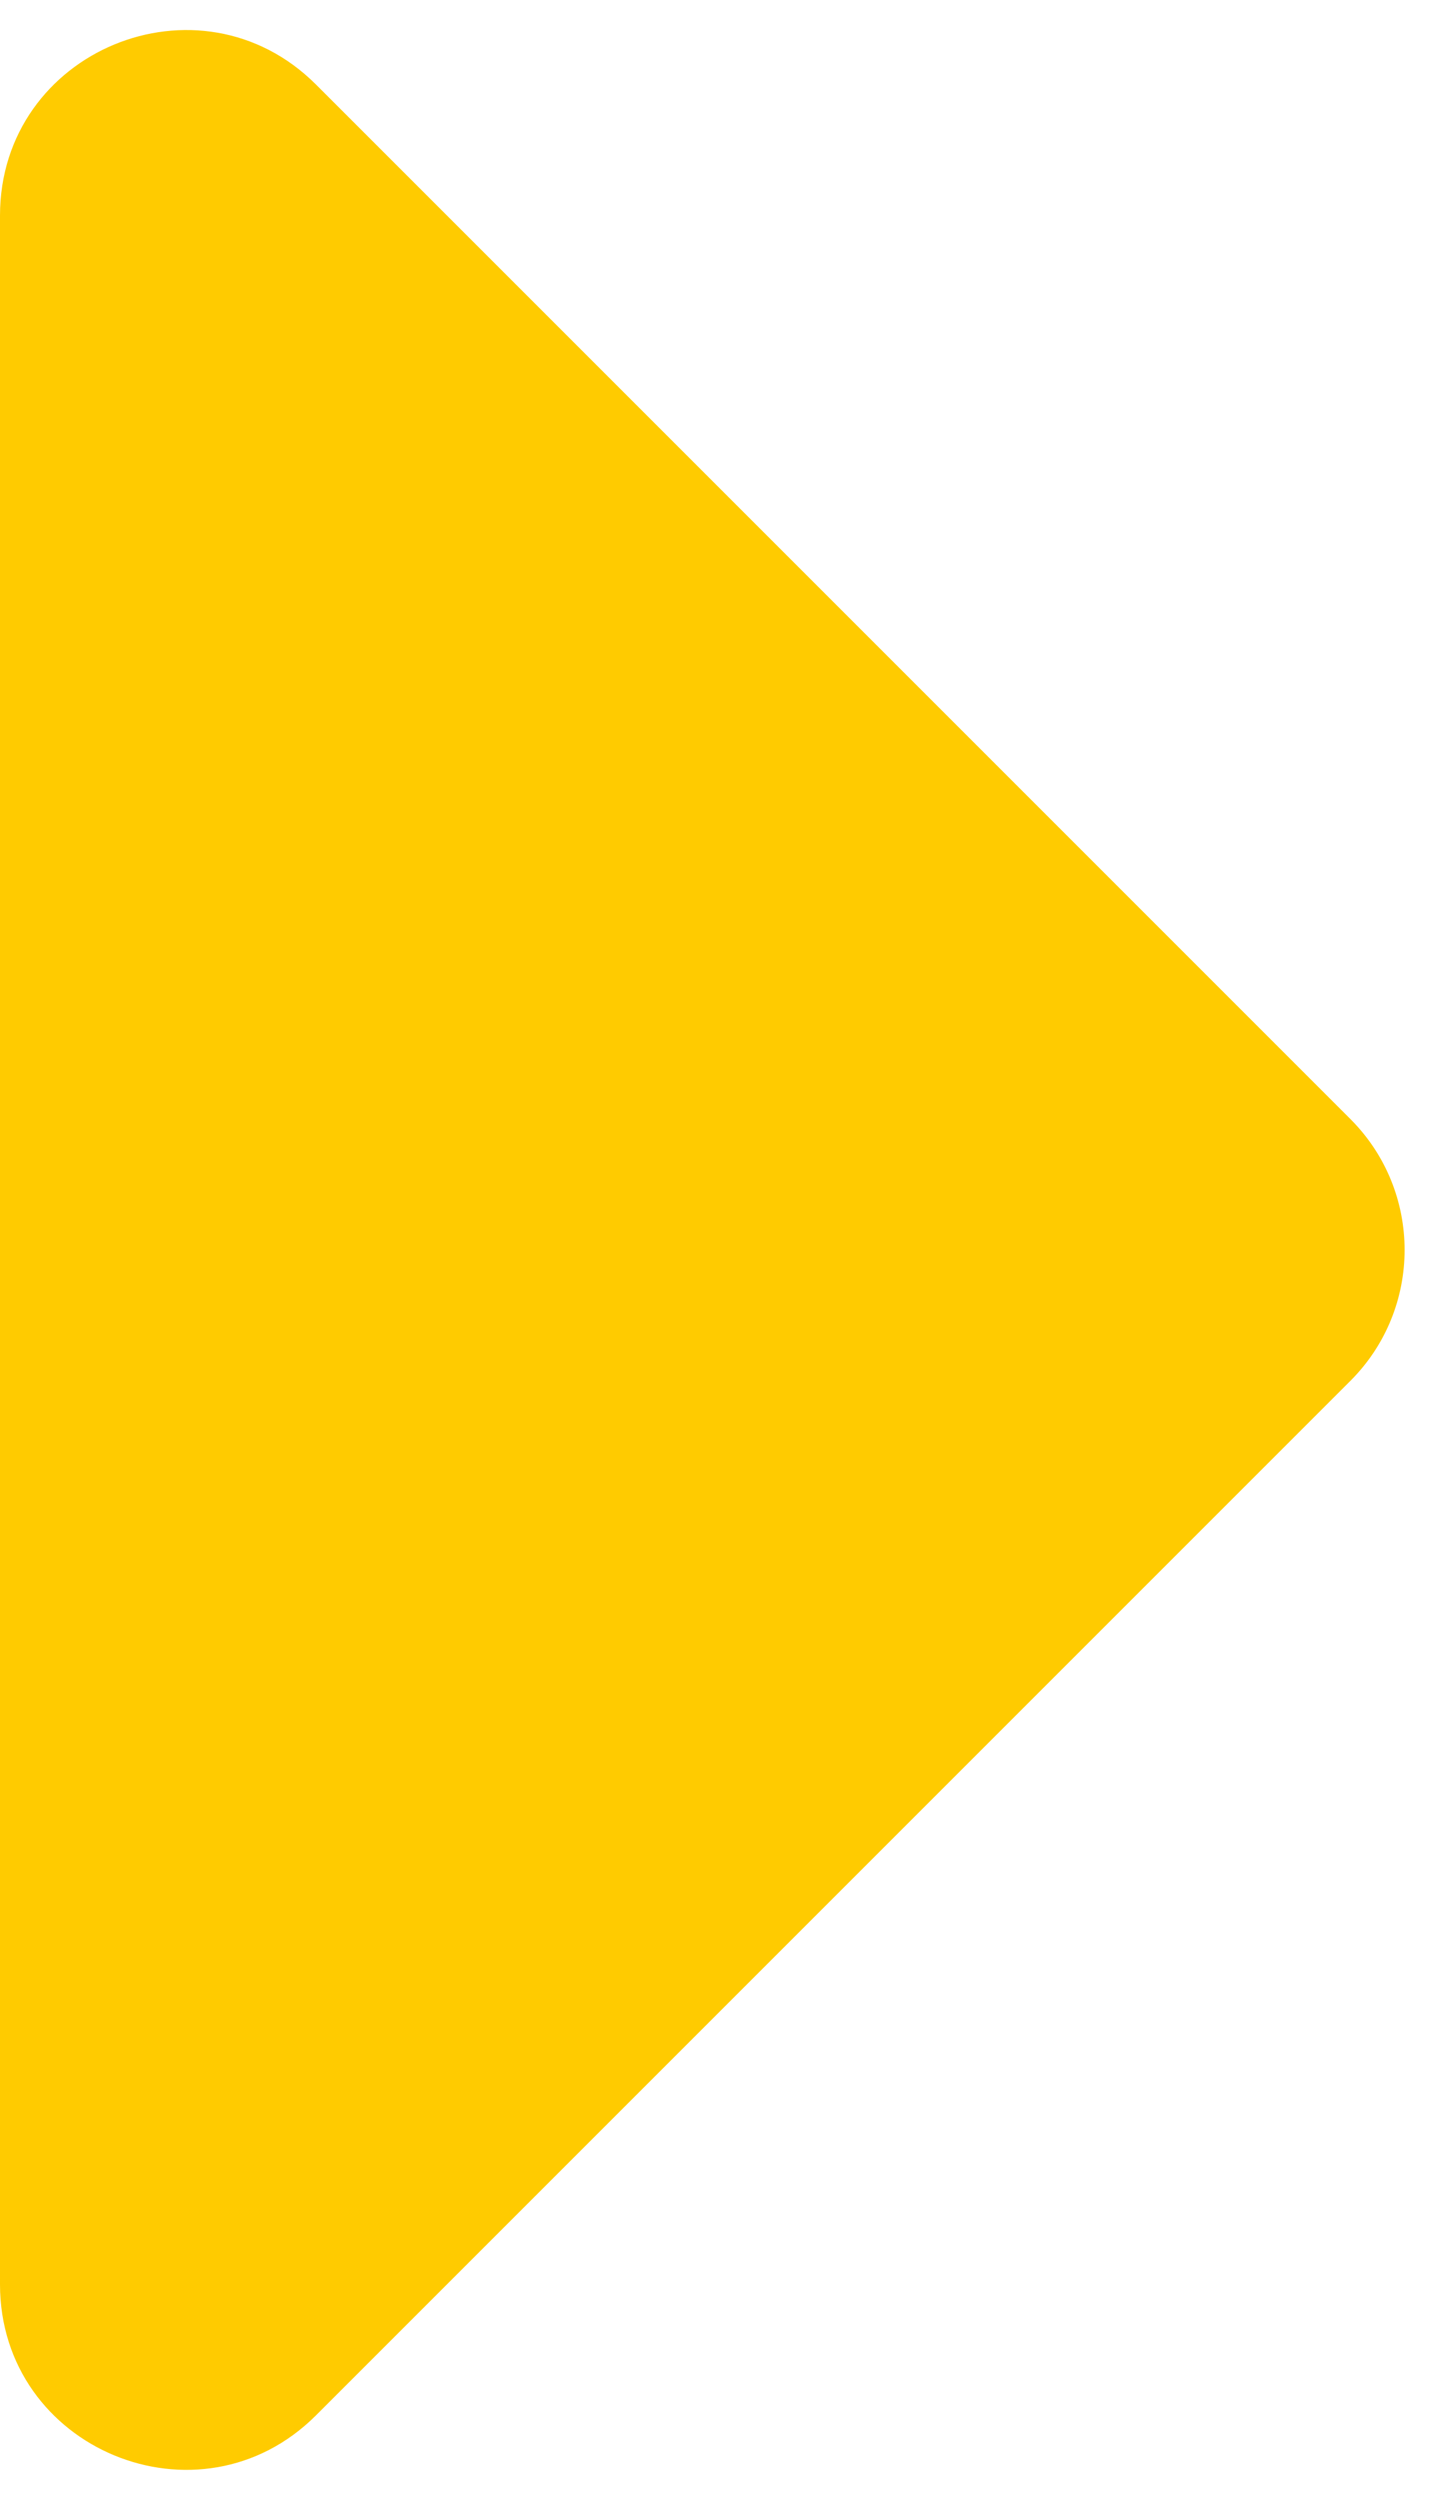 <svg width="31" height="54" viewBox="0 0 31 54" fill="none" xmlns="http://www.w3.org/2000/svg">
<path d="M29.172 29.828L6.828 52.172C4.309 54.691 1.90735e-06 52.907 1.90735e-06 49.343L1.90735e-06 4.657C1.90735e-06 1.093 4.309 -0.691 6.828 1.828L29.172 24.172C30.734 25.734 30.734 28.266 29.172 29.828Z" fill="#FFCB00"/>
</svg>
